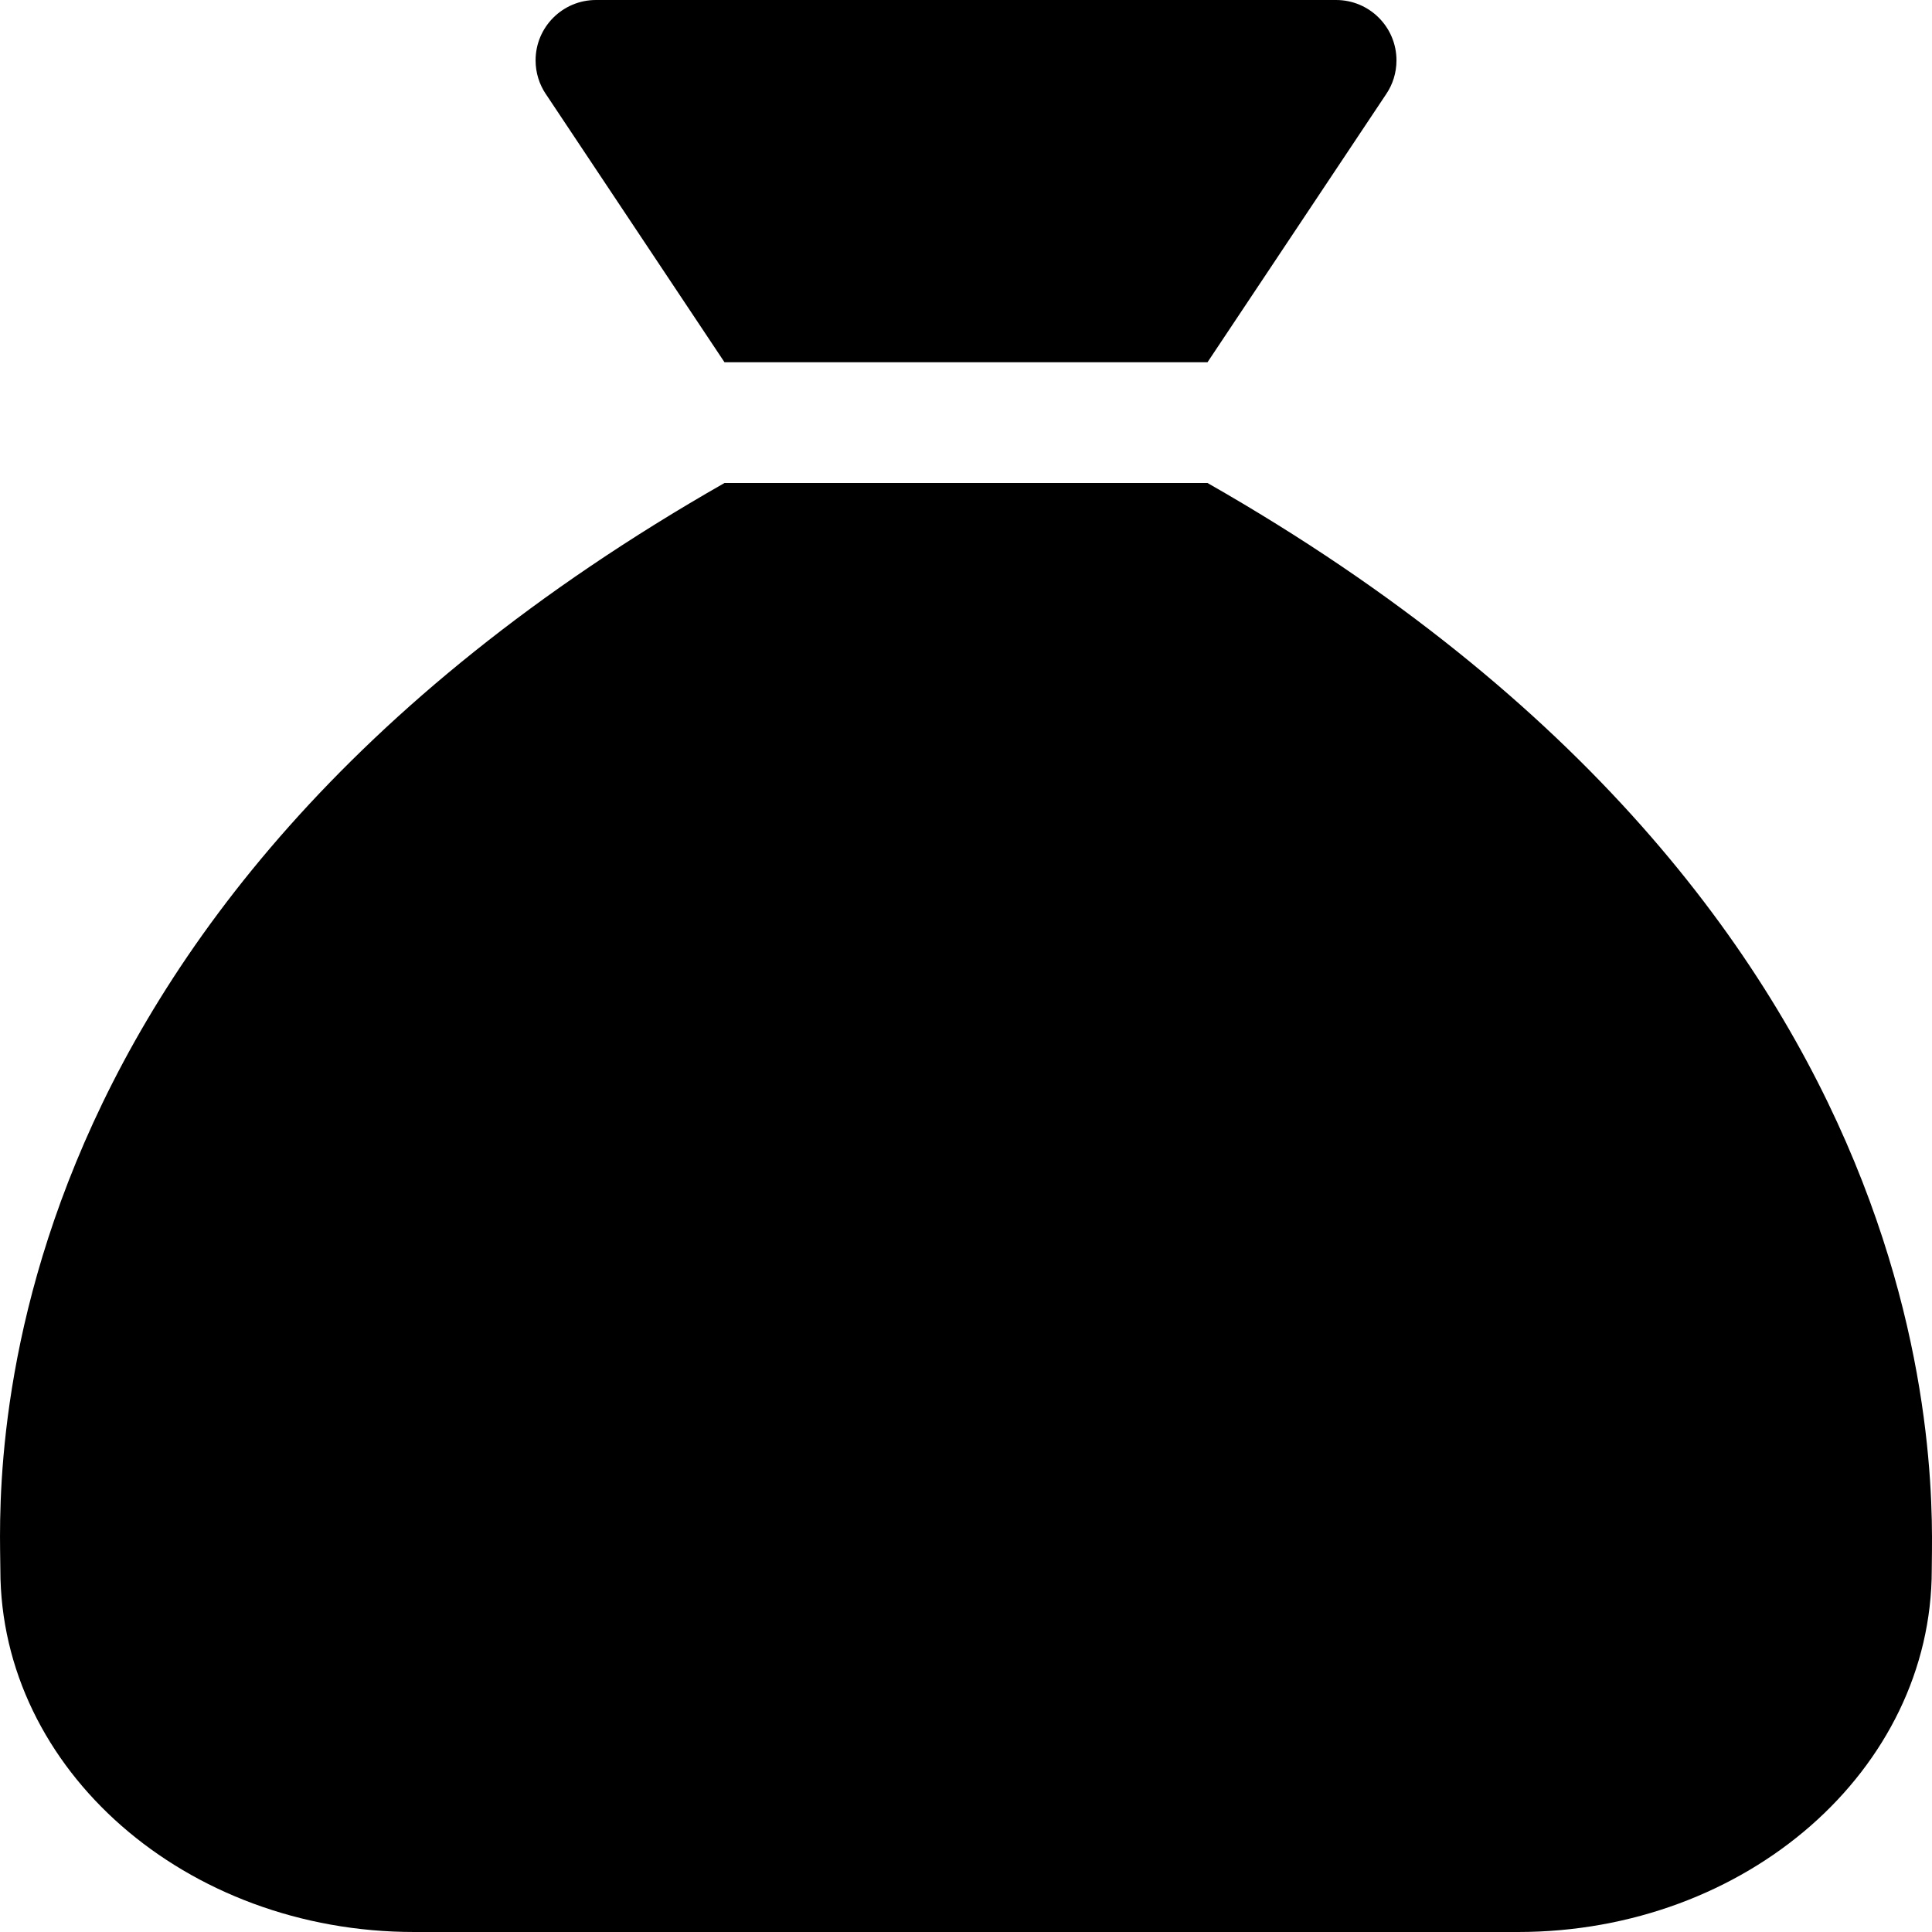 <!-- Generated by IcoMoon.io -->
<svg version="1.1" xmlns="http://www.w3.org/2000/svg" width="32" height="32" viewBox="0 0 32 32">
<title>sack-solid</title>
<path d="M12 6h8l2.962-4.445c0.105-0.156 0.168-0.348 0.168-0.555 0-0.552-0.448-1-1-1 0 0-0 0-0 0h-12.259c0 0-0 0-0 0-0.552 0-1 0.448-1 1 0 0.207 0.063 0.399 0.17 0.559l-0.002-0.004zM20 8h-8c-12.649 7.213-11.994 16.79-11.994 18 0 3.313 3.069 6 6.855 6h18.28c3.786 0 6.855-2.688 6.855-6 0-1.188 0.584-10.828-11.996-18z"></path>
</svg>
